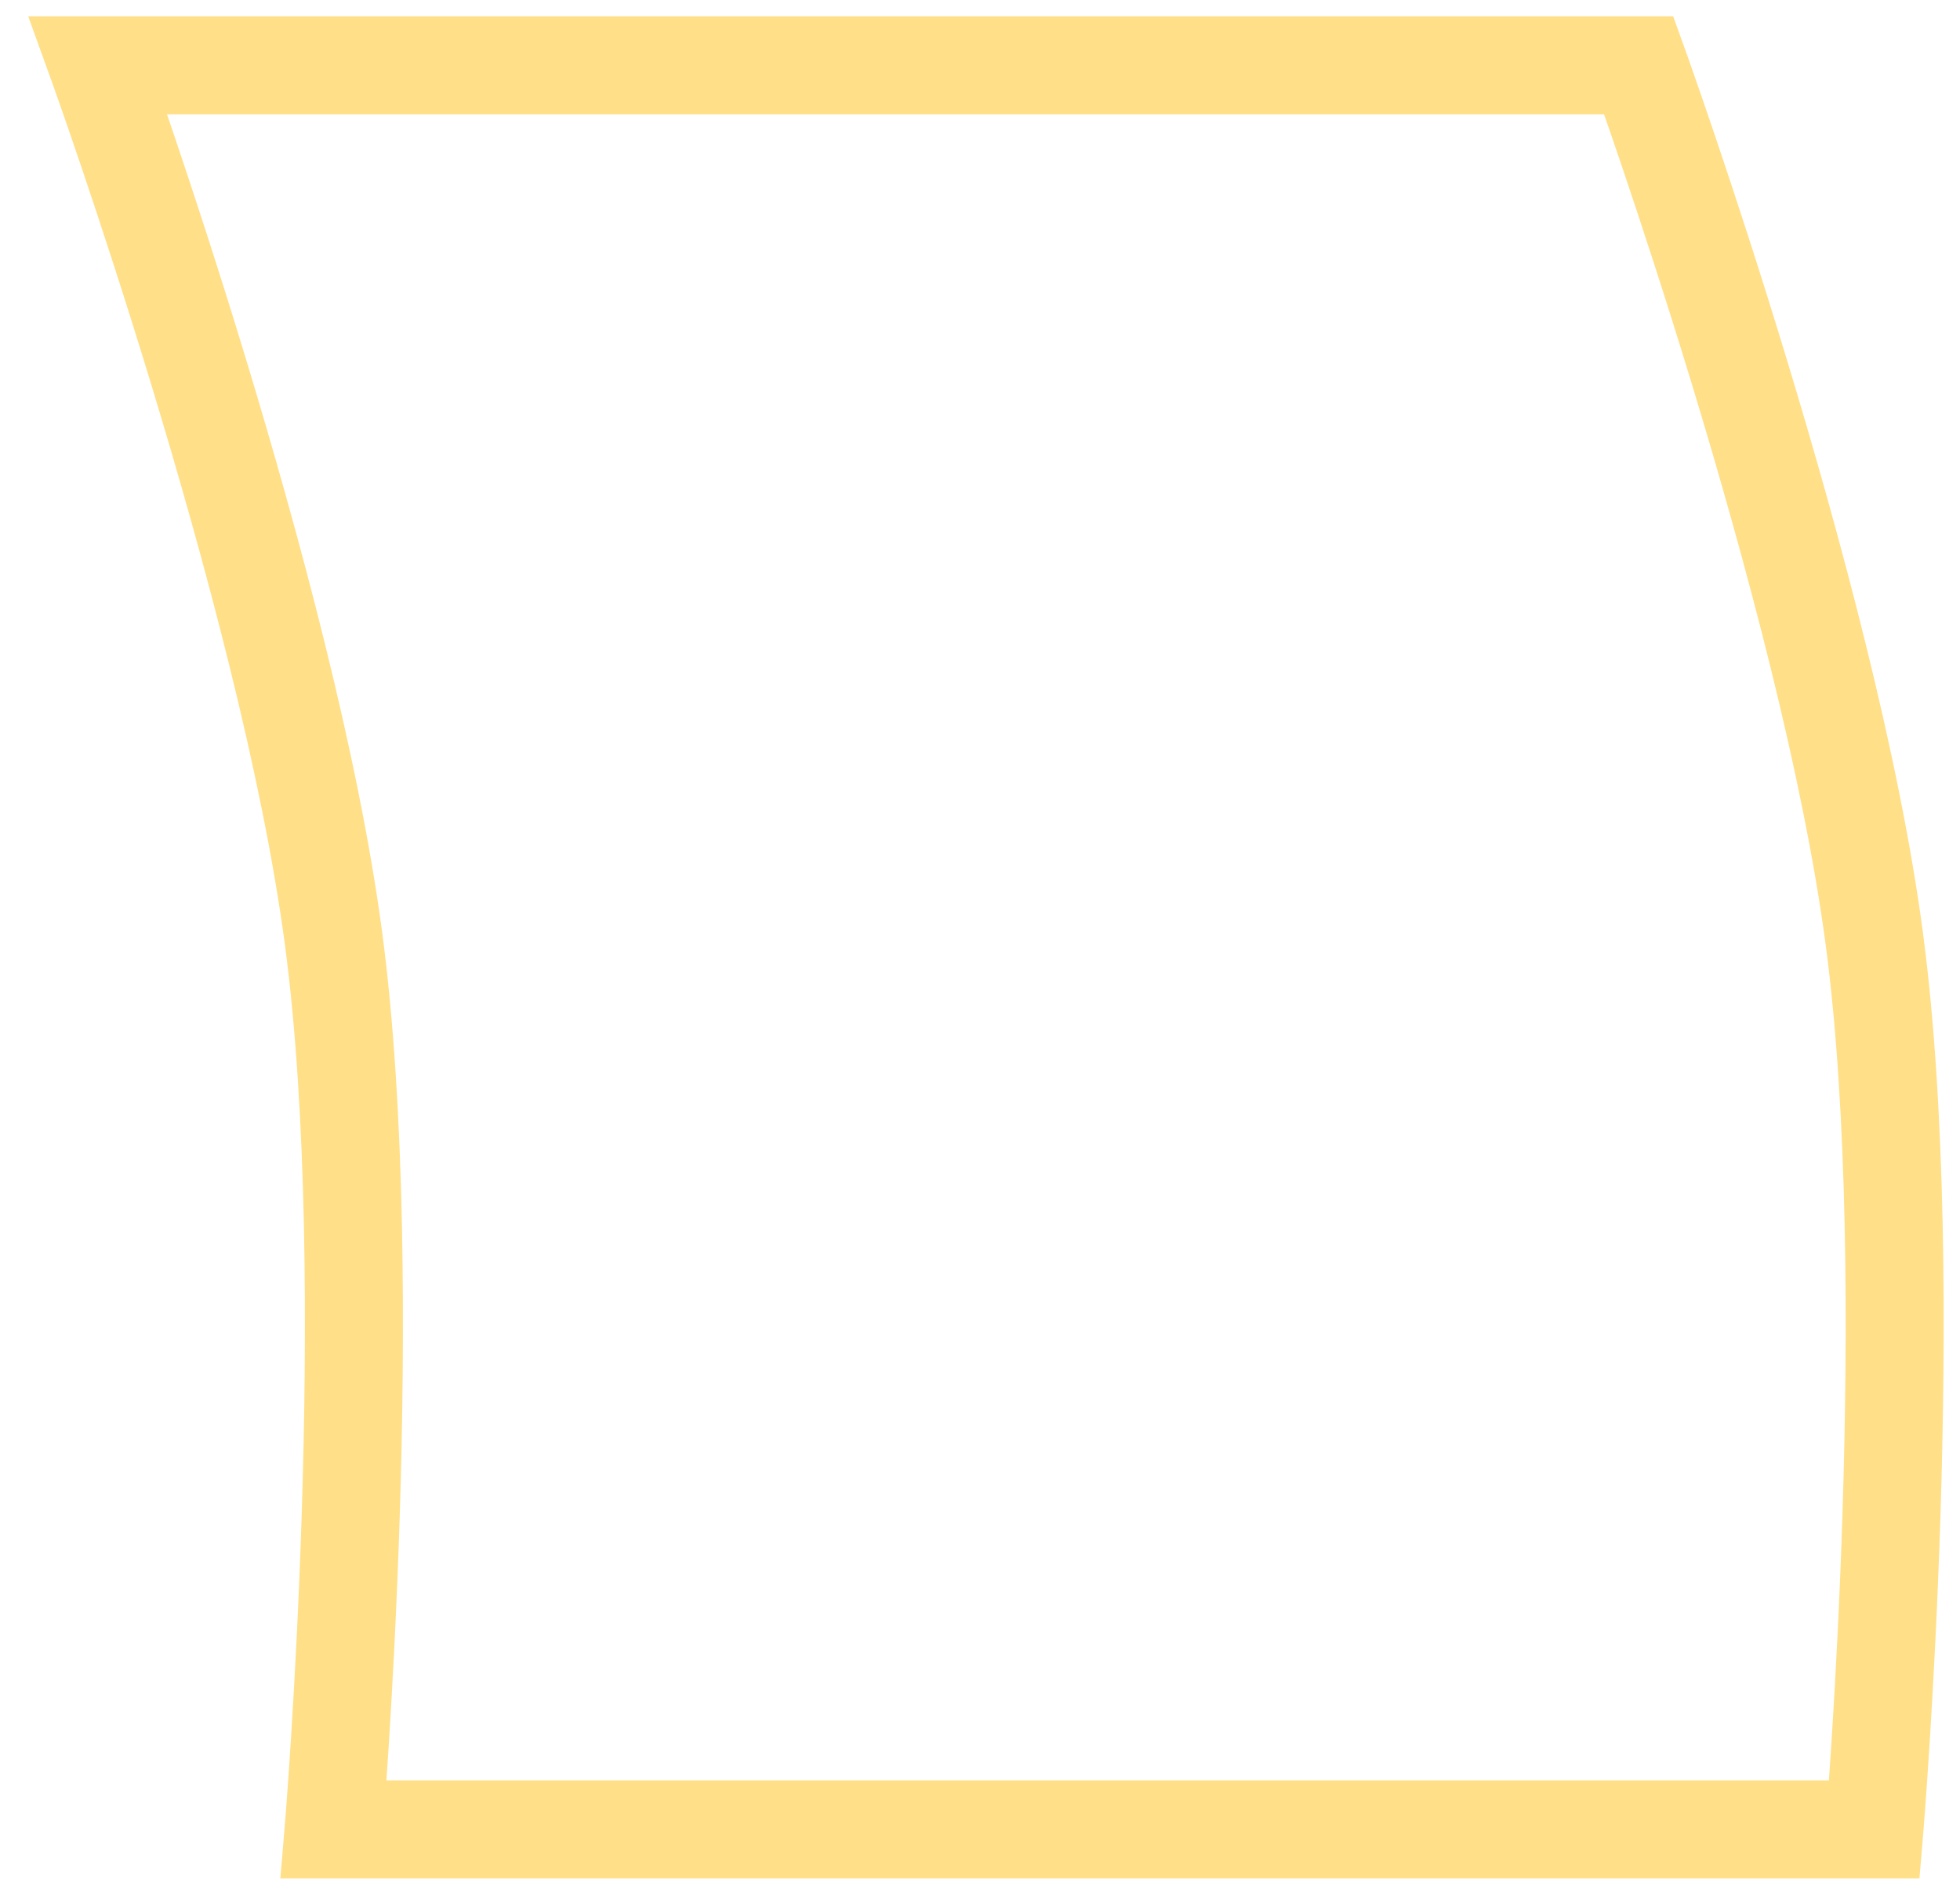 <svg width="60" height="58" viewBox="0 0 60 58" fill="none" xmlns="http://www.w3.org/2000/svg">
<path fill-rule="evenodd" clip-rule="evenodd" d="M0.864 0.5H51.219L51.576 1.491L50.165 2C51.576 1.491 51.576 1.491 51.576 1.491L51.577 1.492L51.594 1.54L51.644 1.68C51.688 1.803 51.751 1.983 51.833 2.216C51.996 2.681 52.23 3.356 52.515 4.199C53.085 5.884 53.859 8.243 54.678 10.938C56.309 16.306 58.143 23.091 58.866 28.556C59.582 33.967 59.577 40.881 59.402 46.387C59.314 49.151 59.182 51.583 59.072 53.323C59.017 54.194 58.968 54.892 58.932 55.374C58.914 55.615 58.9 55.802 58.889 55.929L58.878 56.074L58.875 56.111L58.874 56.124C58.874 56.124 58.874 56.125 57.379 56L58.874 56.125L58.758 57.5H8.583L8.722 55.83L8.734 55.691C8.743 55.569 8.757 55.387 8.775 55.151C8.81 54.68 8.859 53.992 8.913 53.134C9.021 51.417 9.152 49.018 9.238 46.291C9.413 40.815 9.408 34.105 8.726 28.949C8.038 23.741 6.265 17.151 4.642 11.81C3.834 9.151 3.07 6.823 2.508 5.16C2.227 4.328 1.996 3.664 1.836 3.208C1.757 2.98 1.694 2.804 1.652 2.686L1.605 2.553L1.589 2.509L0.864 0.5ZM5.112 3.5C5.186 3.718 5.266 3.951 5.35 4.199C5.919 5.884 6.694 8.243 7.513 10.938C9.144 16.306 10.978 23.091 11.701 28.556C12.416 33.967 12.412 40.881 12.237 46.387C12.149 49.151 12.017 51.583 11.907 53.323C11.879 53.761 11.853 54.155 11.829 54.5H55.987C56.014 54.115 56.045 53.656 56.078 53.134C56.187 51.417 56.317 49.018 56.404 46.291C56.578 40.815 56.574 34.105 55.892 28.949C55.203 23.741 53.43 17.151 51.808 11.81C51 9.151 50.235 6.823 49.673 5.16C49.447 4.491 49.254 3.931 49.104 3.5H5.112Z" fill="#ffdf87"/>
</svg>
